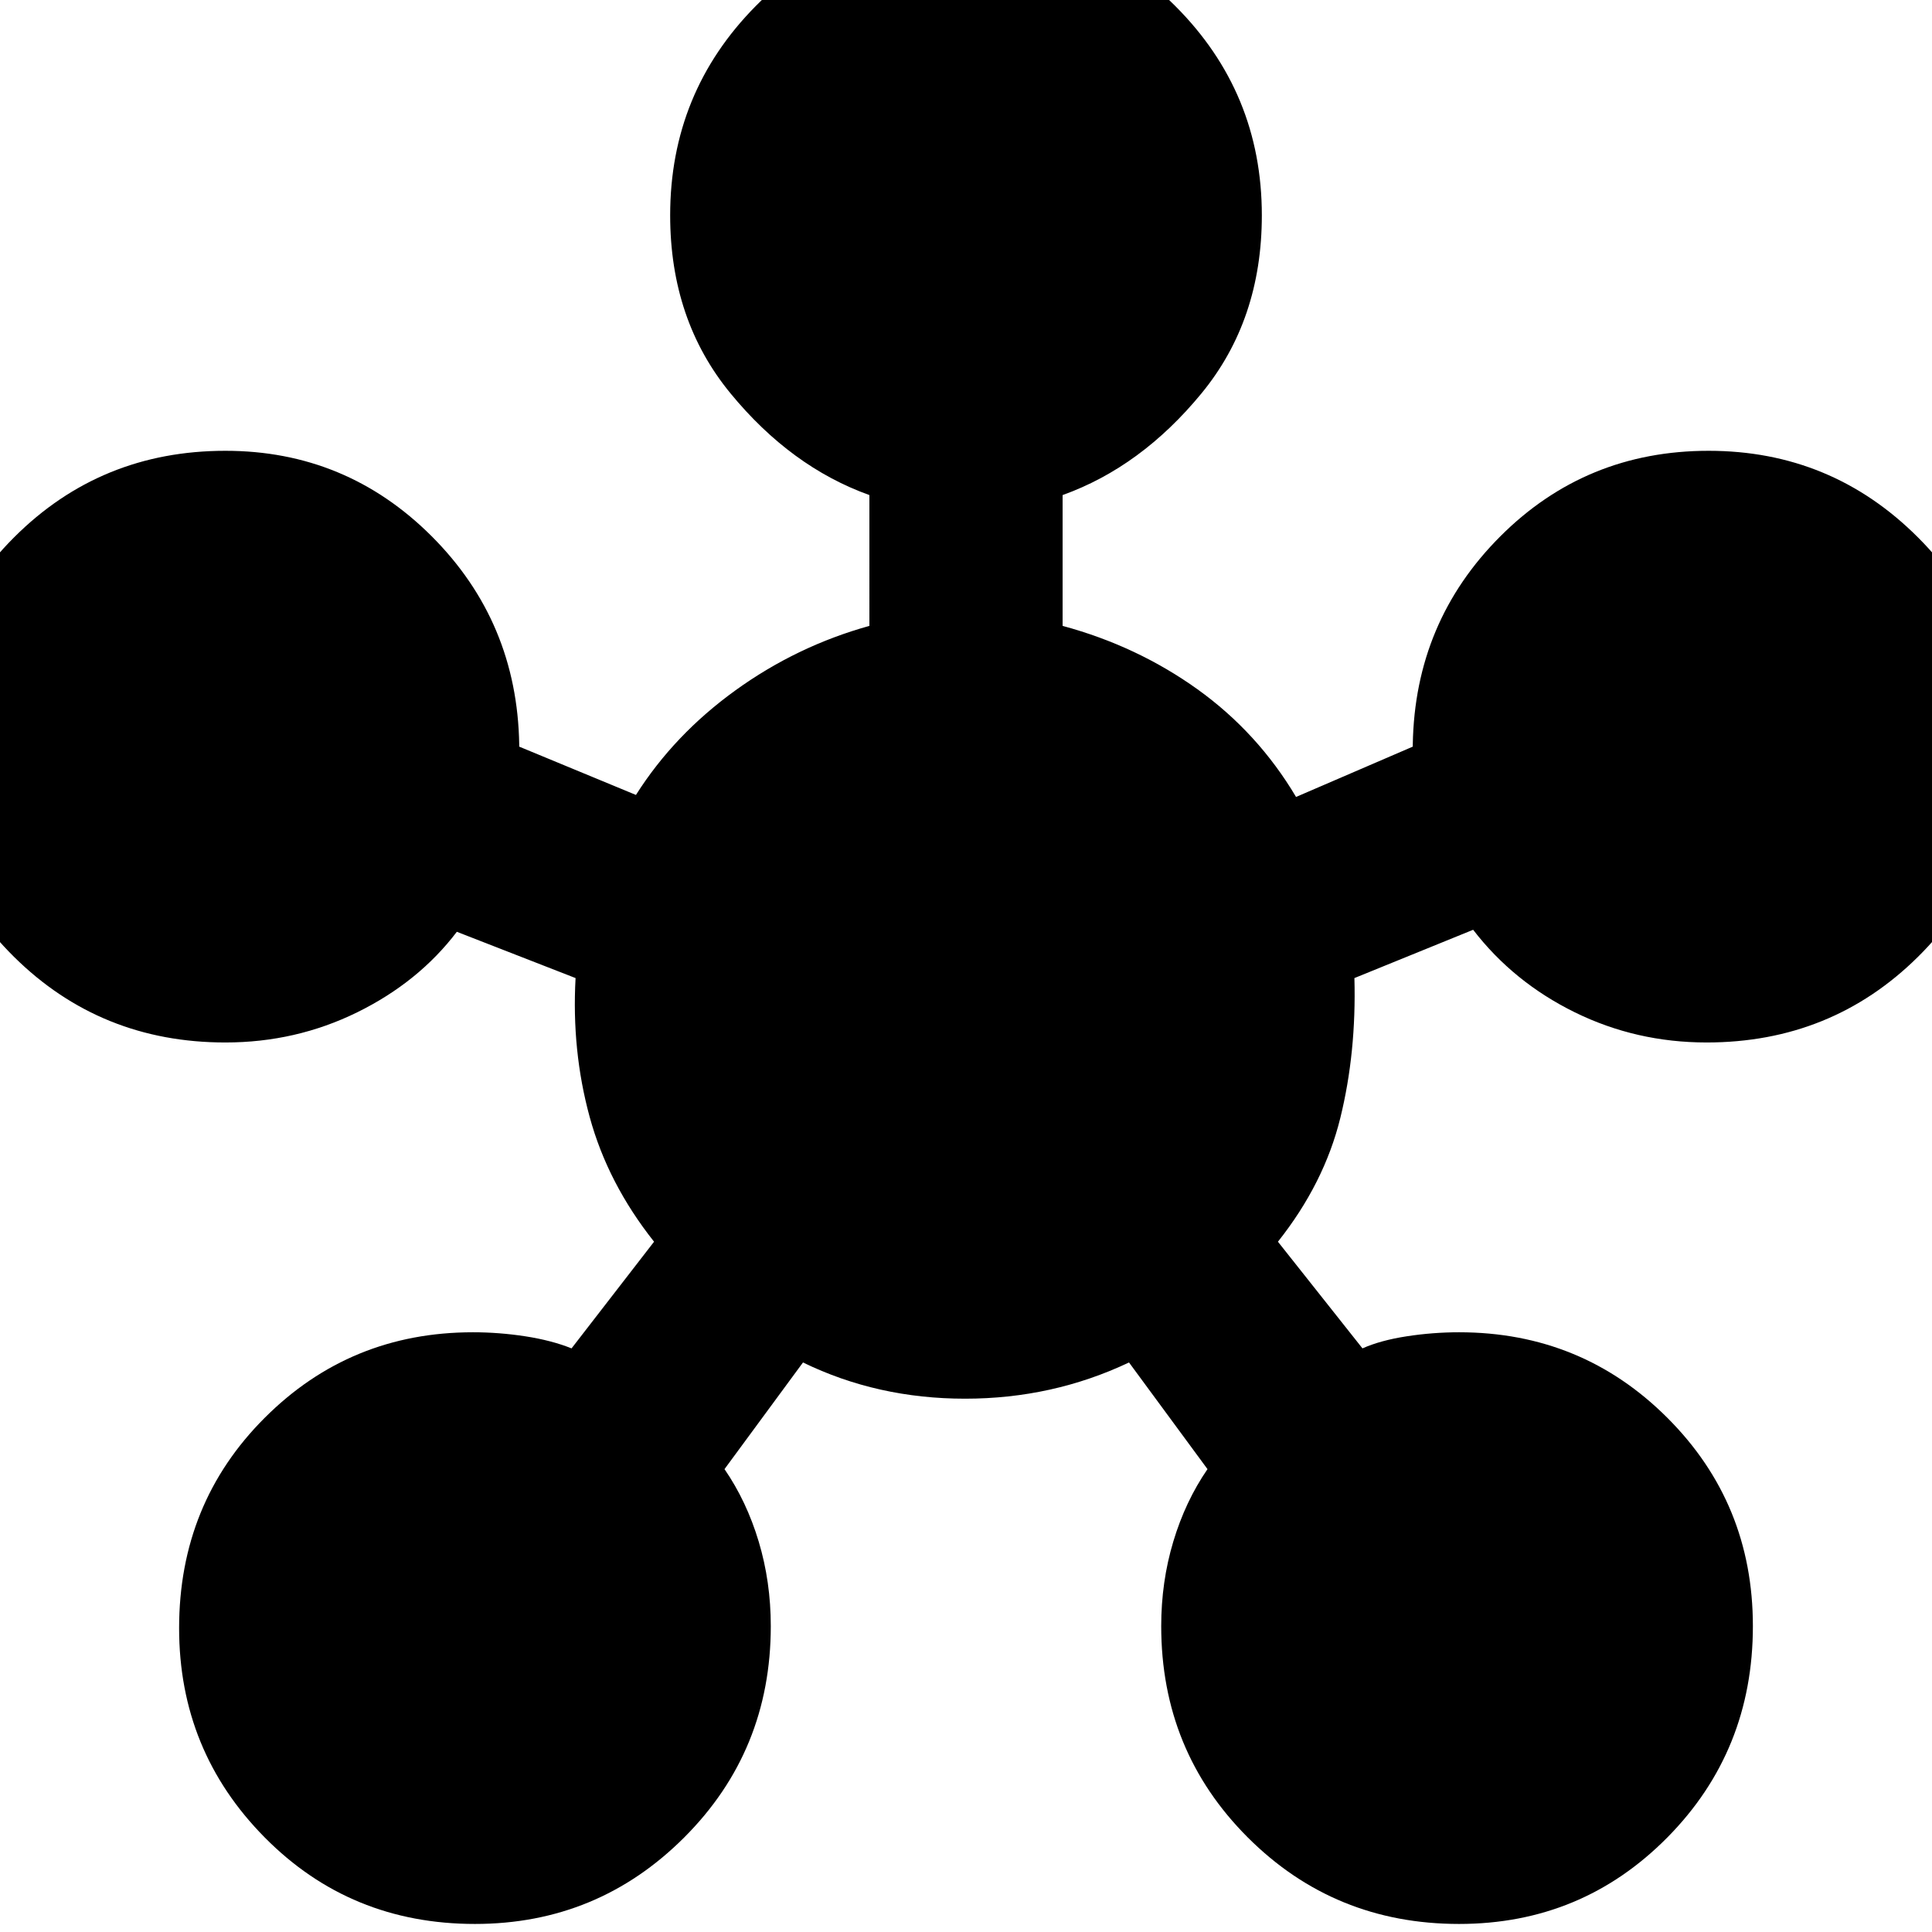 <svg xmlns="http://www.w3.org/2000/svg" height="24" width="24"><path d="M5.9 23.9q-1.55 0-2.612-1.075-1.063-1.075-1.063-2.6 0-1.55 1.063-2.612Q4.35 16.55 5.875 16.55q.325 0 .65.05t.575.15l1.025-1.325q-.575-.725-.8-1.55-.225-.825-.175-1.725l-1.475-.575q-.475.625-1.237 1-.763.375-1.638.375-1.55 0-2.625-1.063Q-.9 10.825-.9 9.3q0-1.55 1.075-2.625T2.8 5.6q1.5 0 2.563 1.062Q6.425 7.725 6.45 9.25v.025l1.45.6q.475-.75 1.237-1.3.763-.55 1.663-.8V6.15q-.975-.35-1.725-1.263-.75-.912-.75-2.212 0-1.525 1.063-2.6Q10.45-1 12-1q1.525 0 2.6 1.075 1.075 1.075 1.075 2.6 0 1.3-.75 2.212-.75.913-1.725 1.263v1.625q.925.25 1.675.787.75.538 1.225 1.338l1.45-.625v-.037.012q.025-1.525 1.088-2.588Q19.7 5.6 21.225 5.6q1.525 0 2.6 1.075Q24.9 7.75 24.9 9.275q0 1.55-1.075 2.612Q22.75 12.95 21.2 12.95q-.875 0-1.638-.375Q18.8 12.2 18.3 11.55l-1.475.6q.025.925-.175 1.737-.2.813-.775 1.538l1.05 1.325q.225-.1.55-.15.325-.05.65-.05 1.525 0 2.588 1.063 1.062 1.062 1.062 2.587 0 1.55-1.062 2.625Q19.65 23.9 18.125 23.9q-1.55 0-2.625-1.075T14.425 20.2q0-.55.15-1.05t.425-.9l-.975-1.325q-.95.45-2.037.45-1.088 0-2.013-.45L9 18.25q.275.4.425.9.15.5.15 1.05 0 1.55-1.075 2.625T5.9 23.9Z"/></svg>